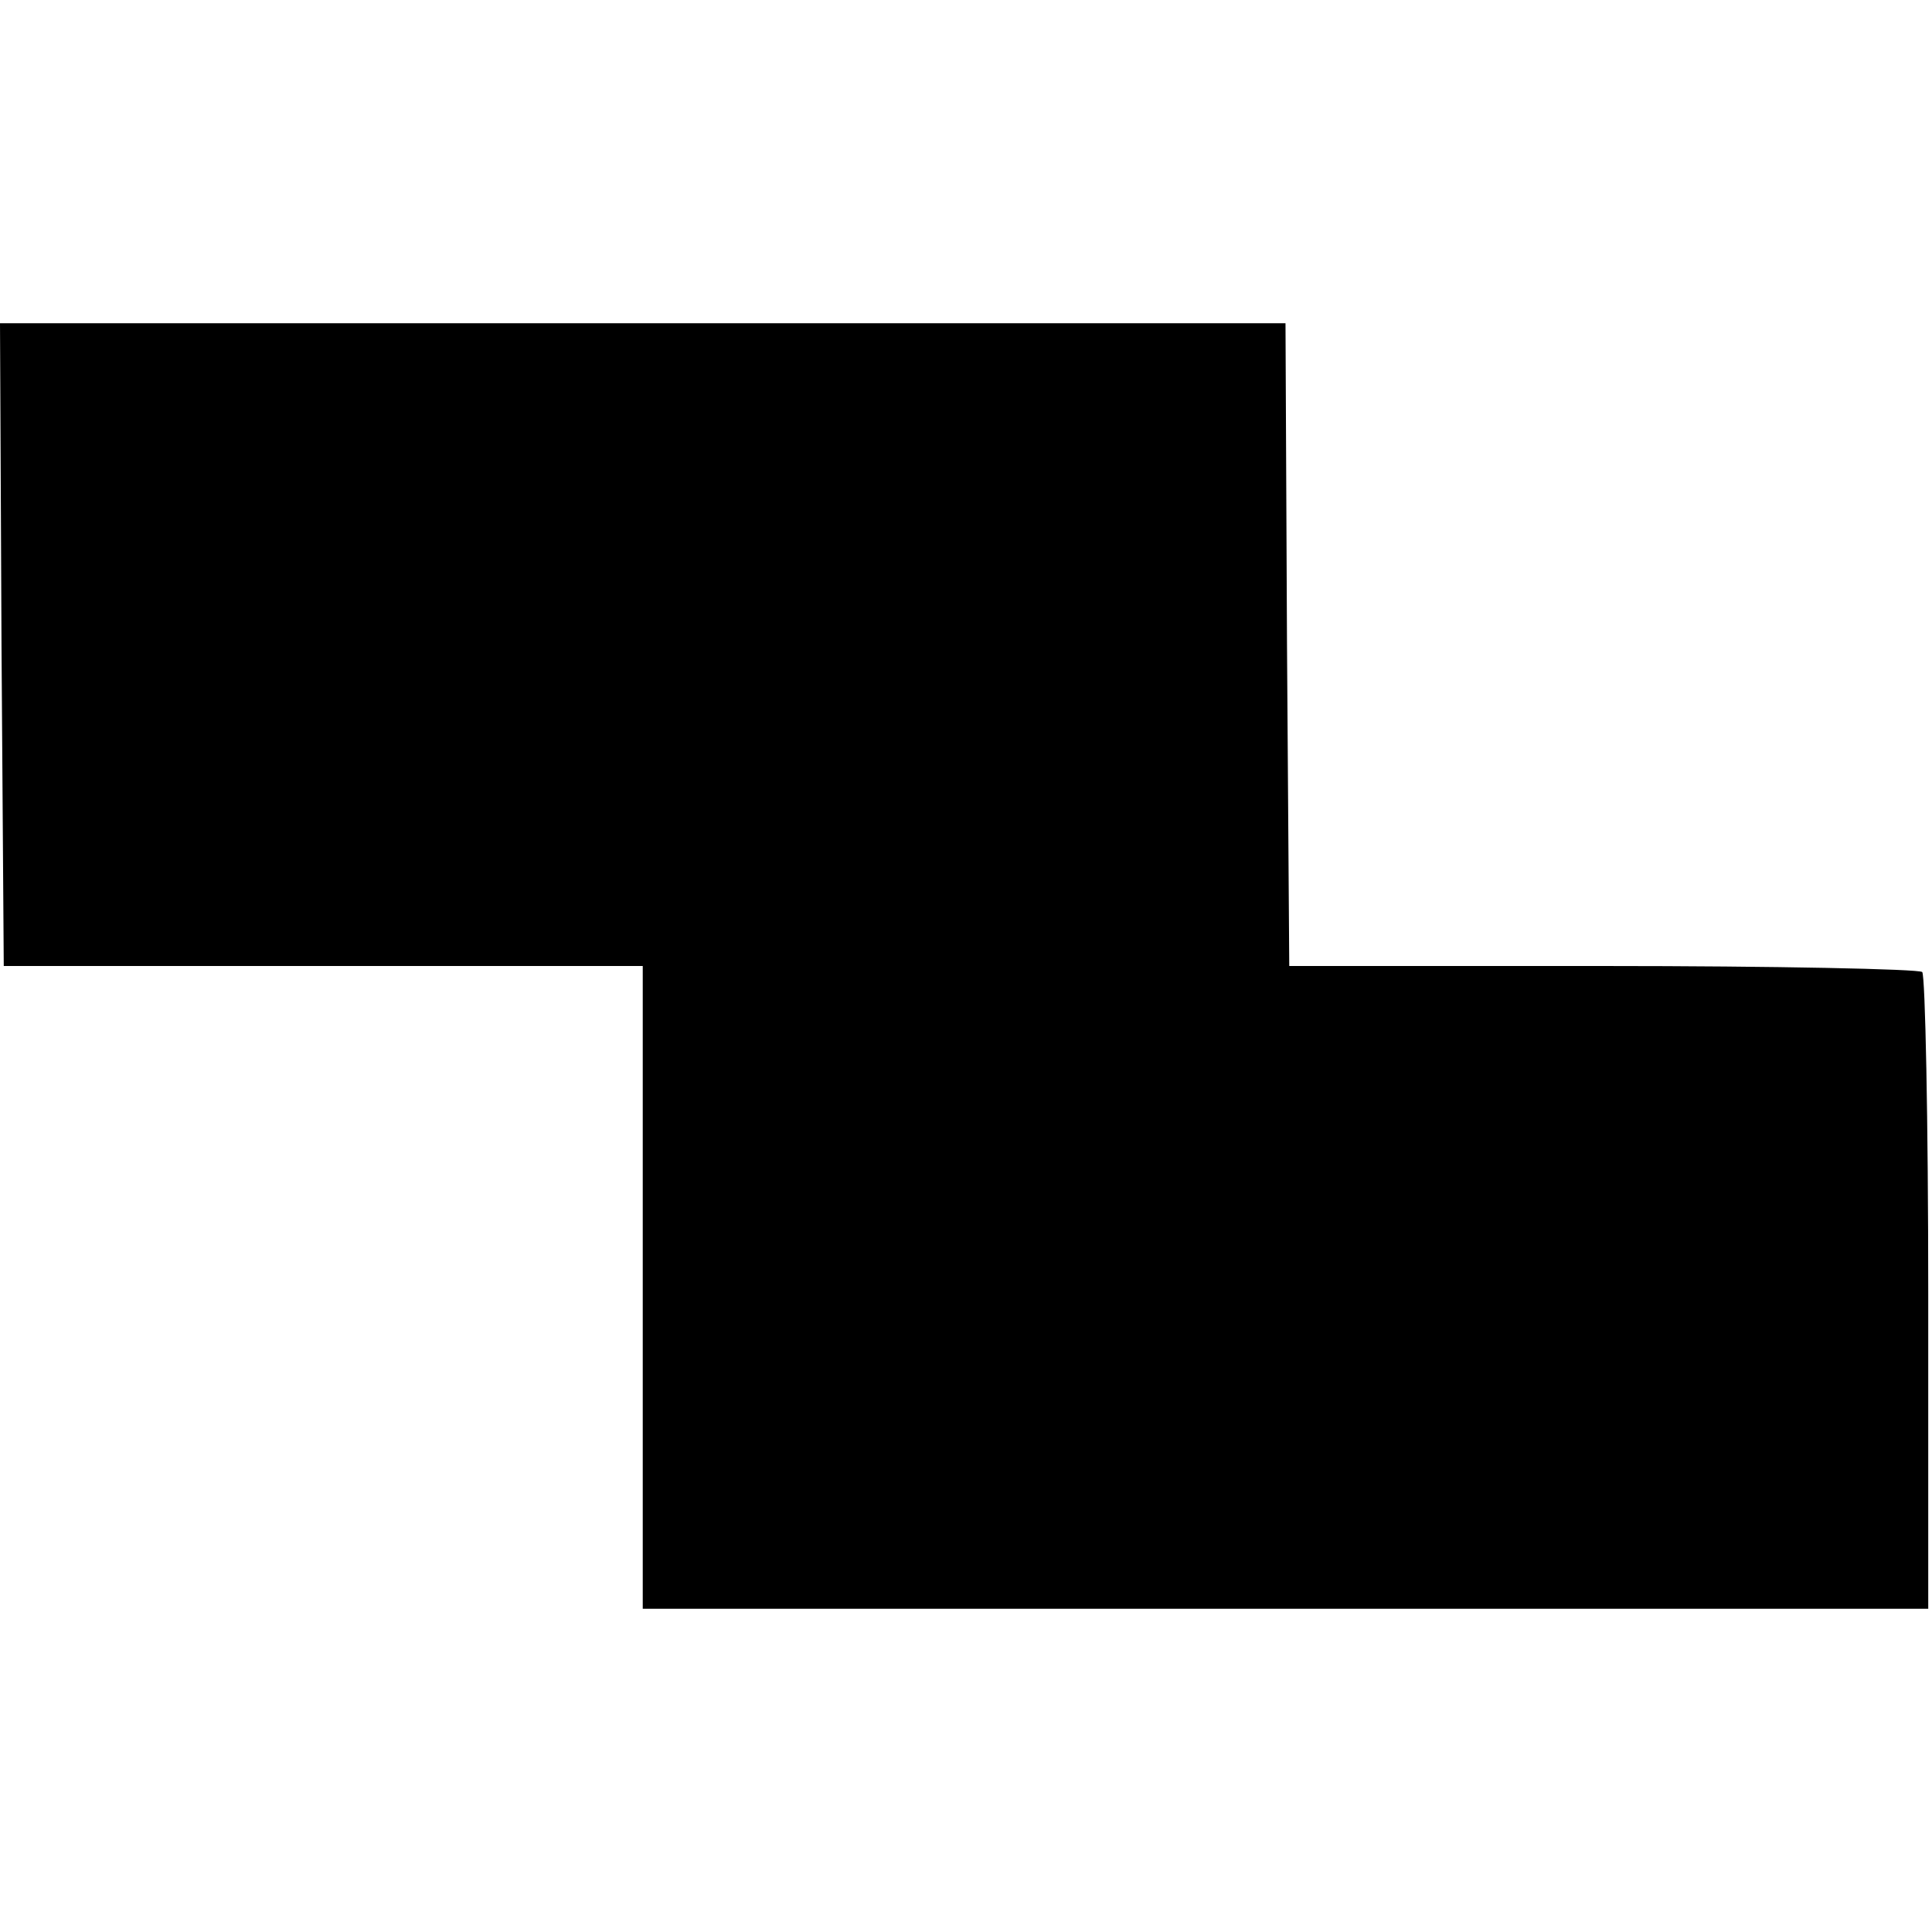 <?xml version="1.0" standalone="no"?>
<!DOCTYPE svg PUBLIC "-//W3C//DTD SVG 20010904//EN"
 "http://www.w3.org/TR/2001/REC-SVG-20010904/DTD/svg10.dtd">
<svg version="1.0" xmlns="http://www.w3.org/2000/svg"
 width="257pt" height="257pt" viewBox="0 0 257 257"
 preserveAspectRatio="xMidYMid meet">
<g transform="translate(0,257) scale(0.1,-0.1)"
fill="#000000" stroke="none">
<path d="M2 1713 l3 -428 425 0 425 0 0 -427 0 -428 855 0 855 0 0 419 c0 231
-4 423 -8 428 -5 4 -196 8 -425 8 l-417 0 -3 428 -2 427 -855 0 -855 0 2 -427z"/>
</g>
</svg>
